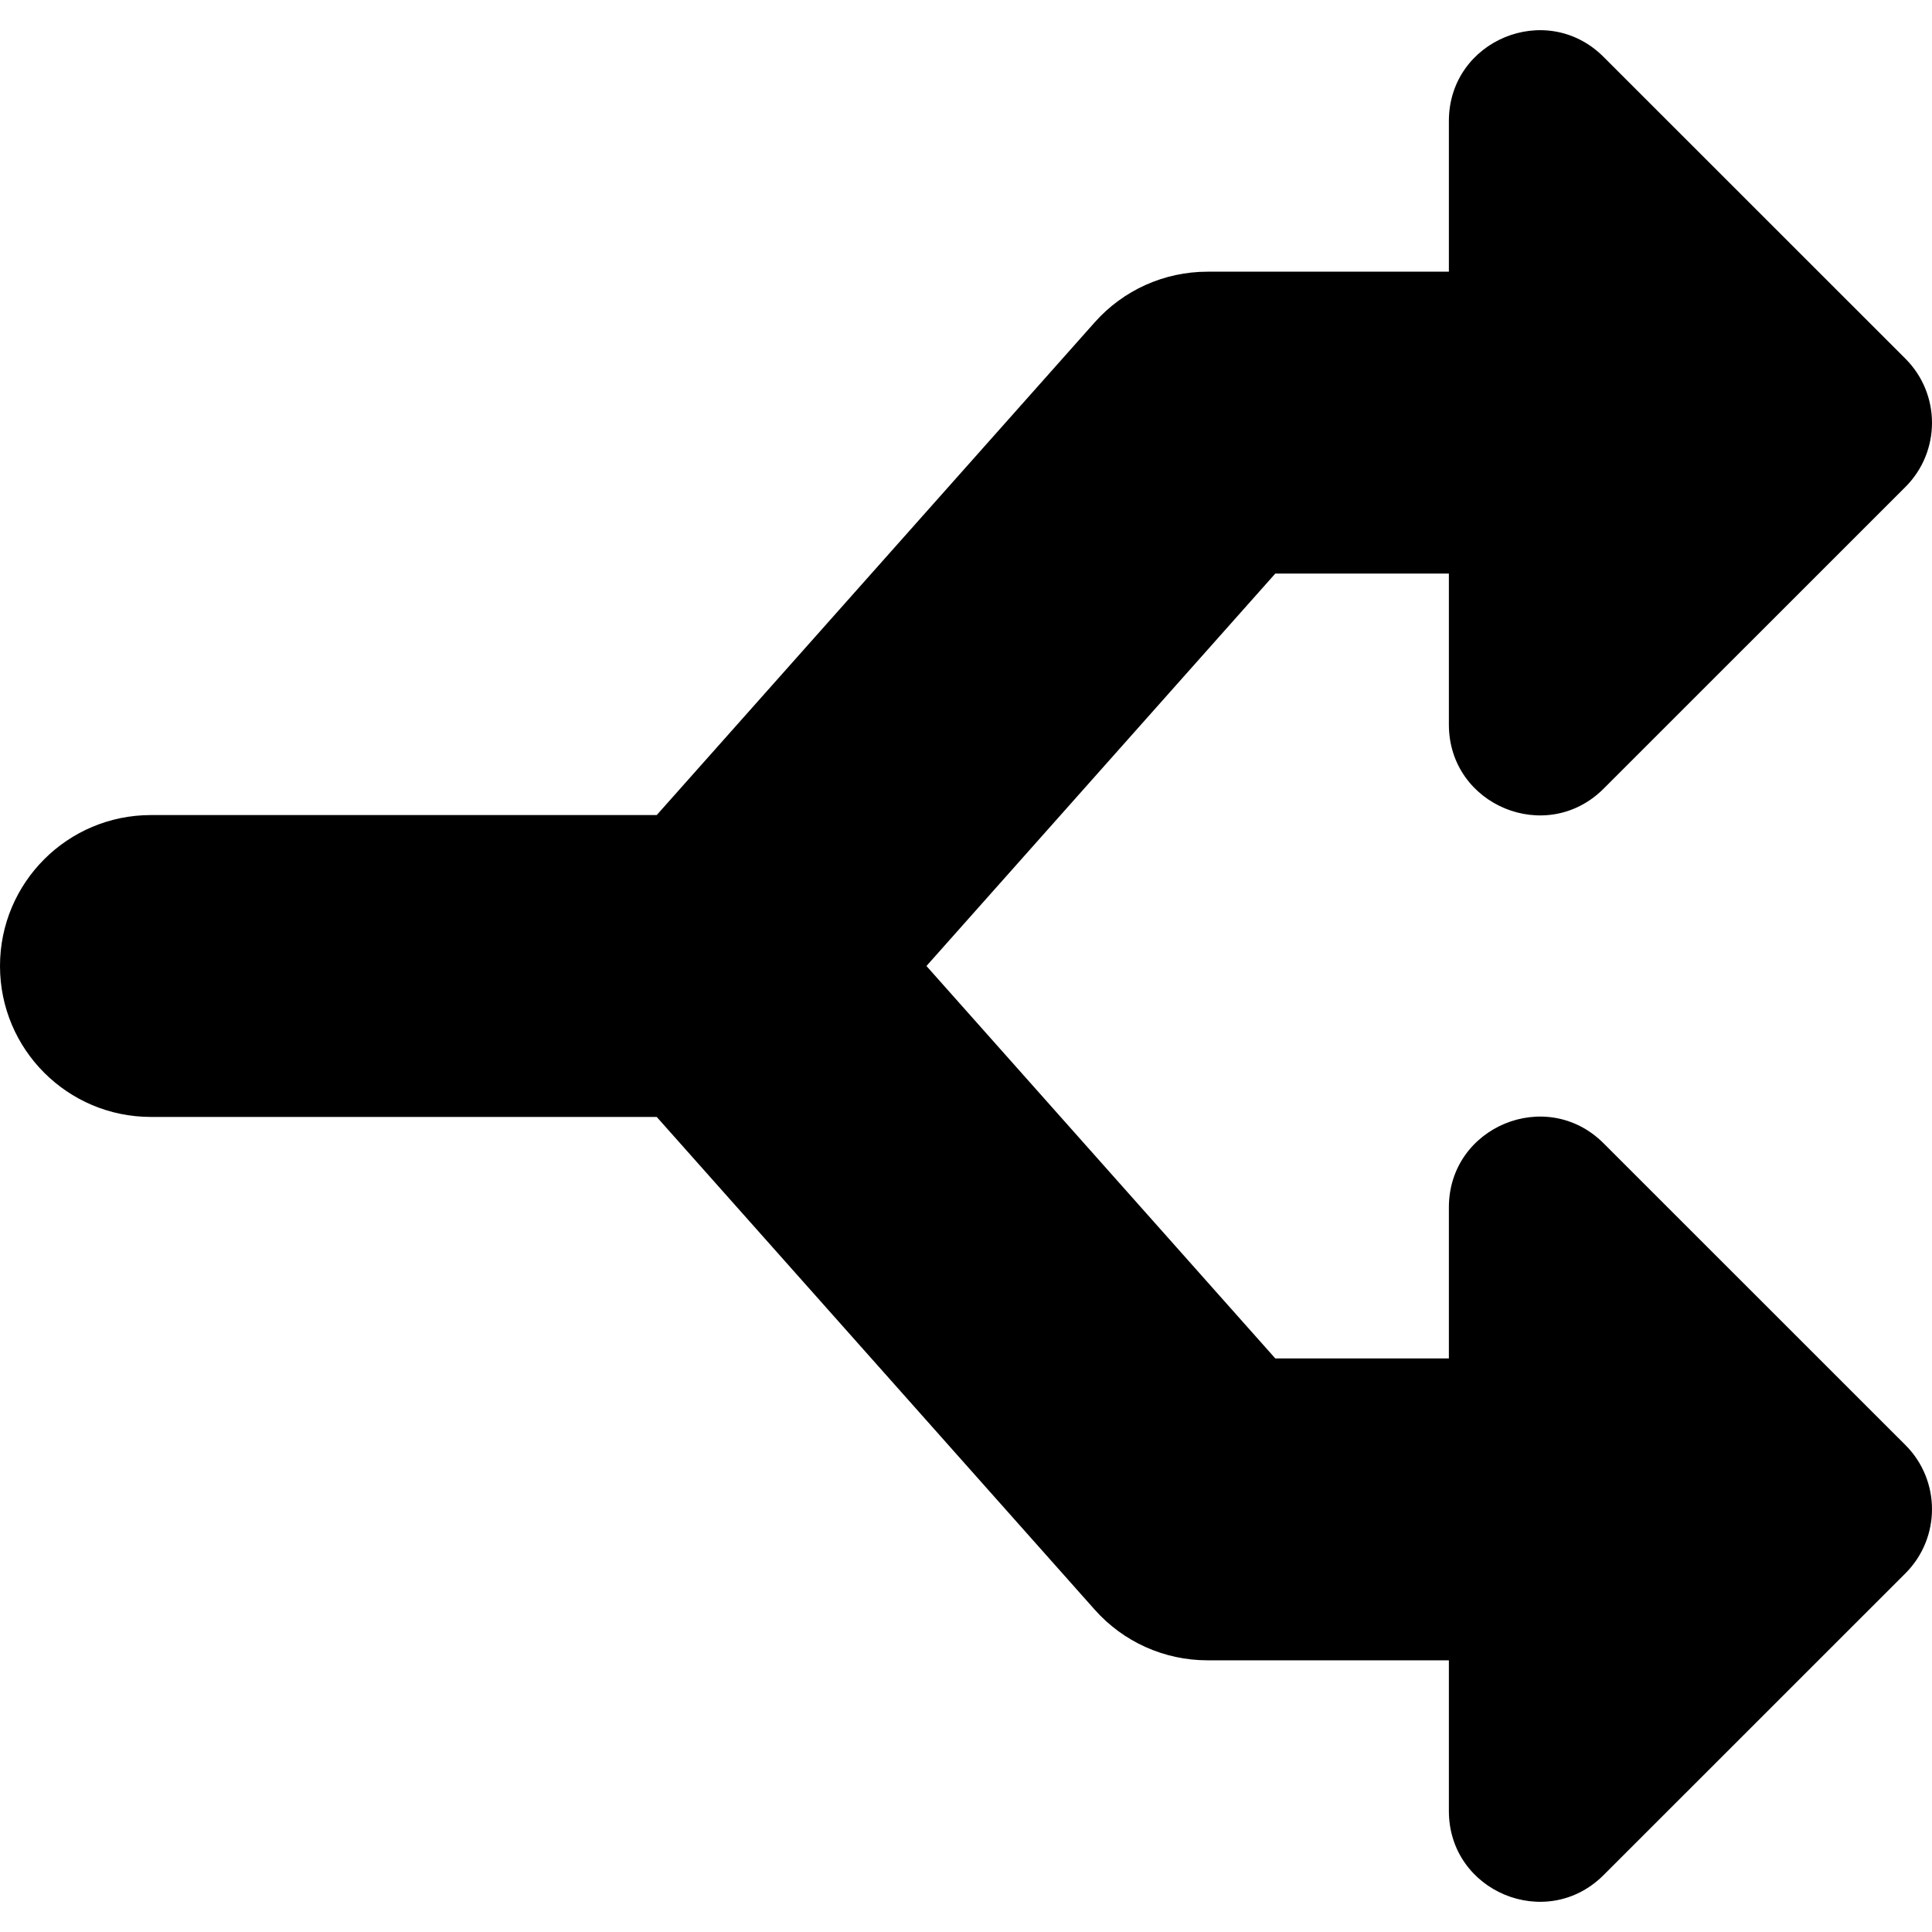 <svg xmlns="http://www.w3.org/2000/svg" viewBox="0 0 512 512"><!-- Font Awesome Pro 6.0.0-alpha2 by @fontawesome - https://fontawesome.com License - https://fontawesome.com/license (Commercial License) -->
    <path d="M504.959 382.953C514.346 392.34 514.346 407.559 504.959 416.945L424.959 496.922C409.83 512.043 383.969 501.328 383.969 479.938V440H320C308.562 440 297.688 435.125 290.094 426.562L174.039 296H40C17.908 296 0 278.094 0 256S17.908 216 40 216H174.039L290.094 85.438C297.688 76.875 308.562 72 320 72H383.969V32.062C383.969 10.672 409.83 -0.047 424.959 15.078L504.959 95.055C514.346 104.438 514.346 119.656 504.959 129.047L424.965 209.016C409.834 224.141 383.969 213.422 383.969 192.031V152H337.969L245.52 256L337.969 360H383.969V319.969C383.969 298.574 409.834 287.859 424.965 302.984L504.959 382.953Z"/>
</svg>